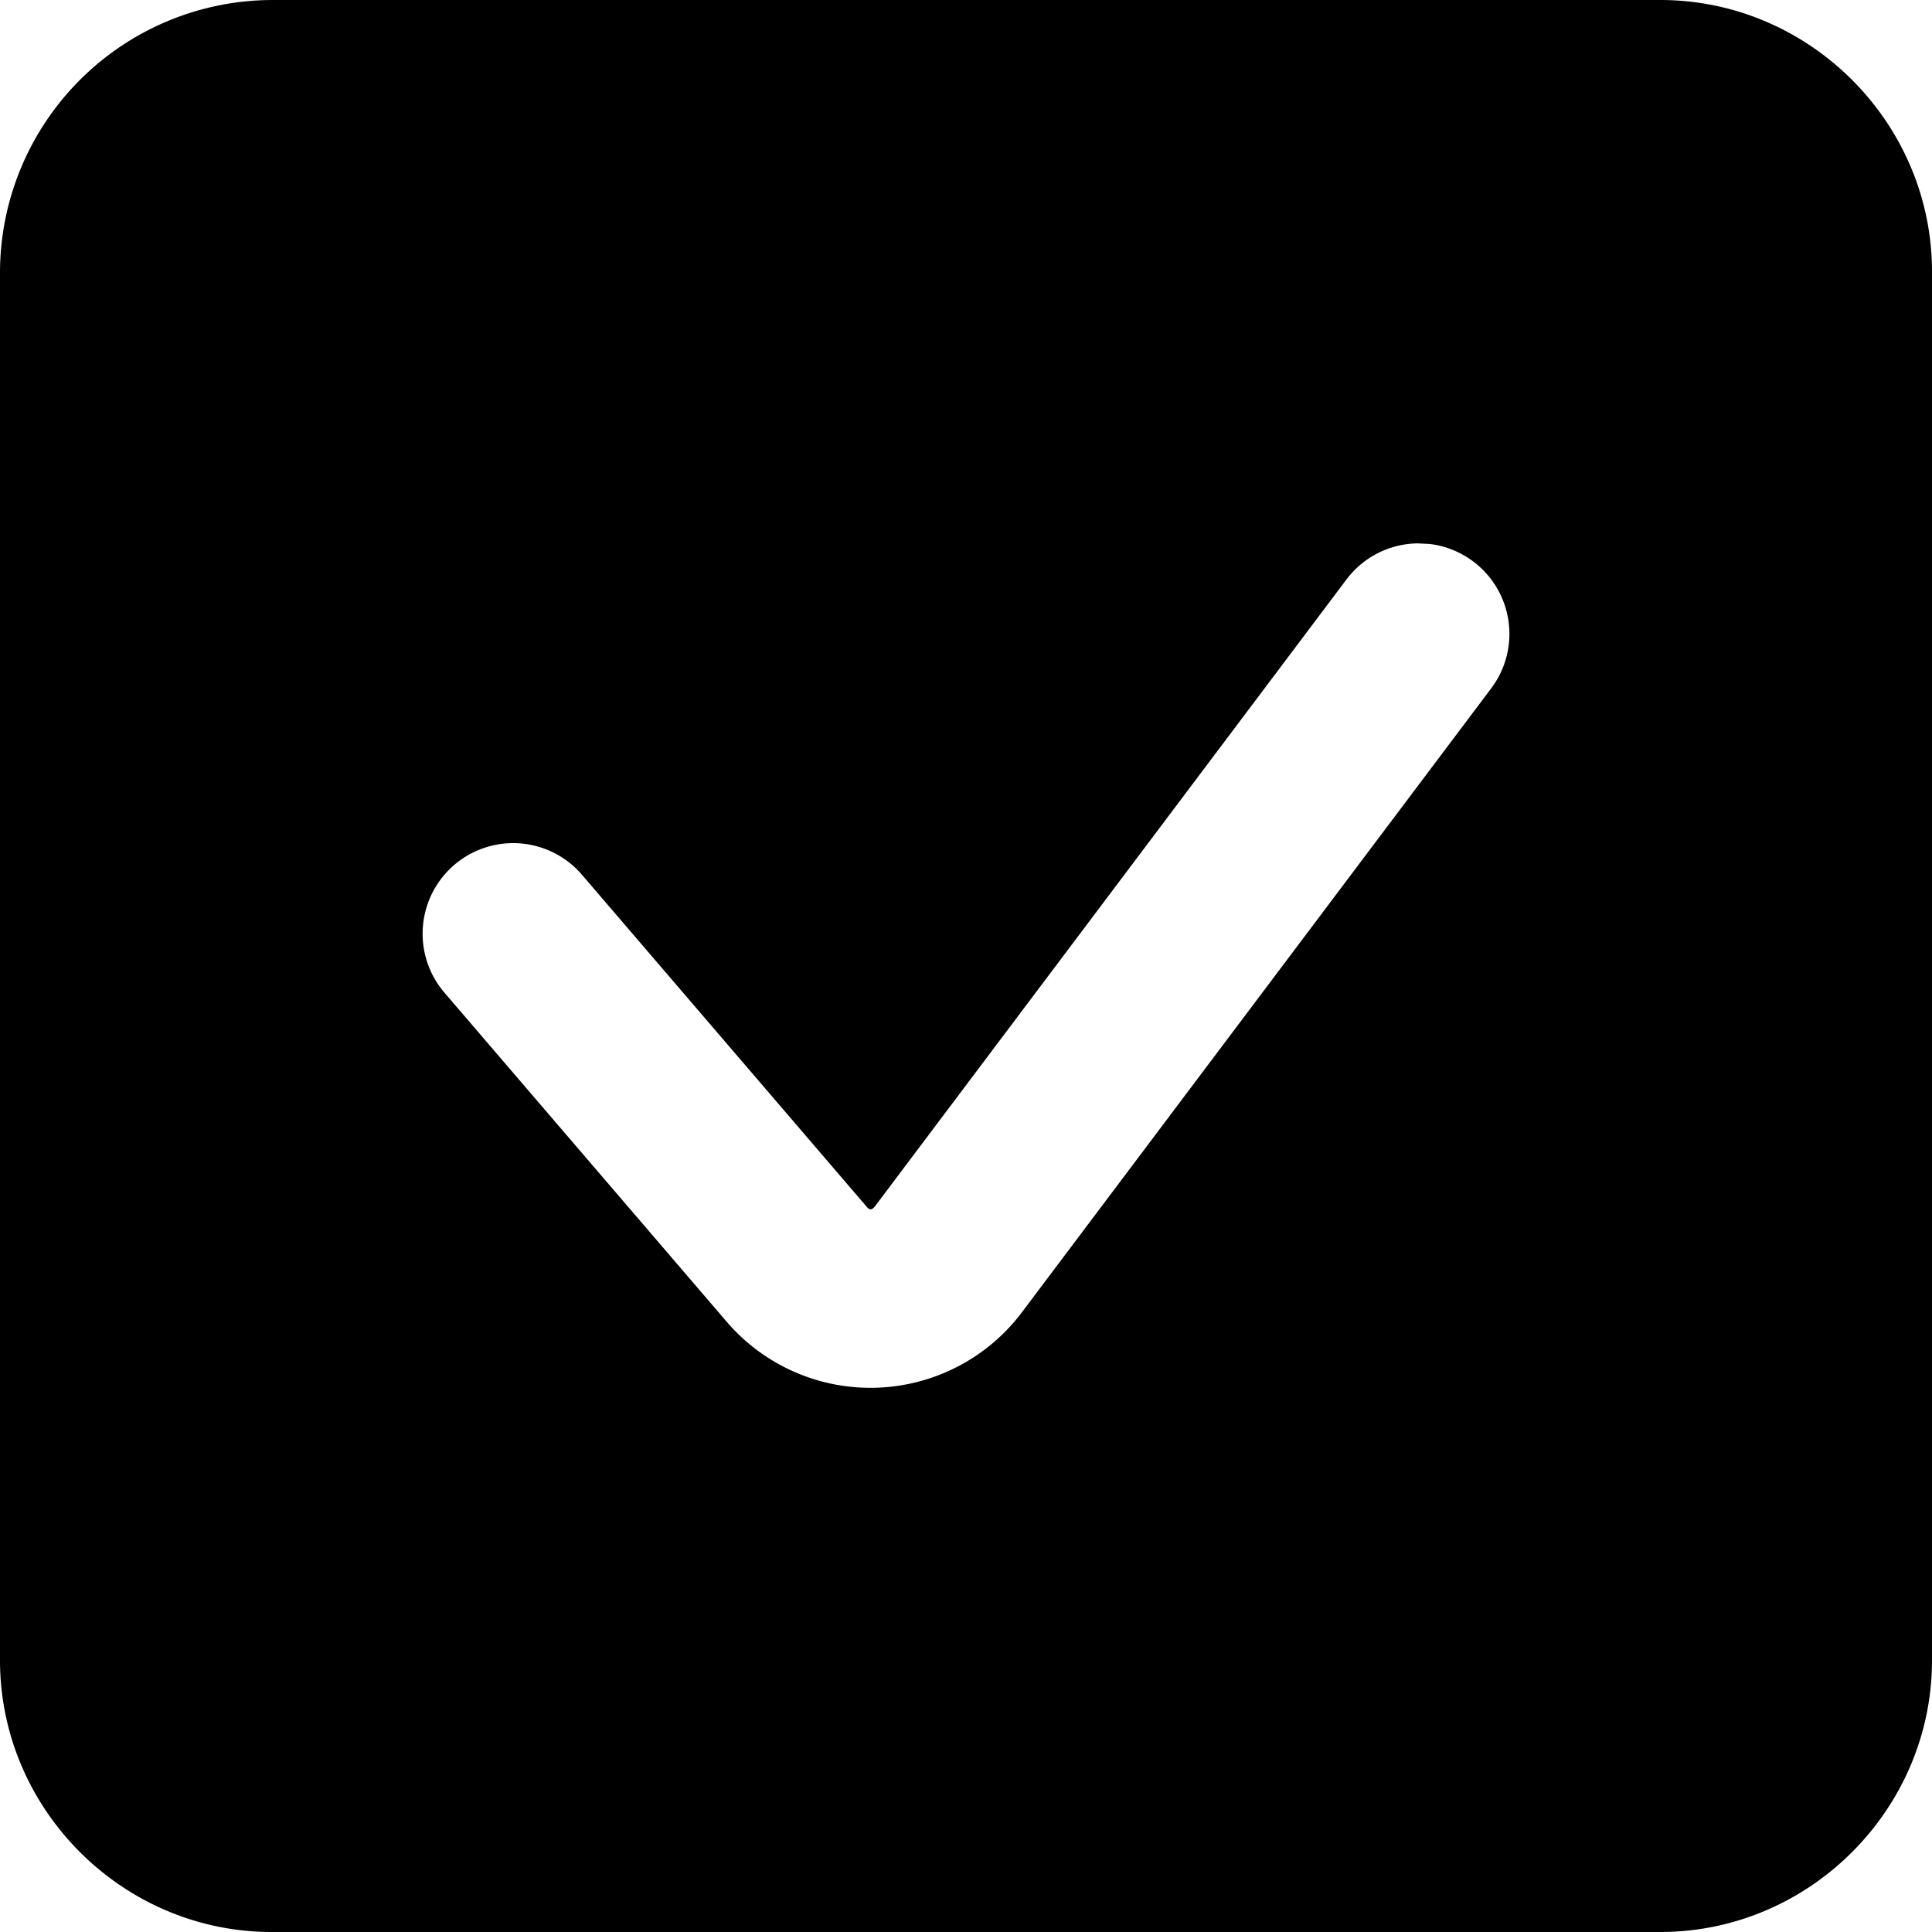 <svg xmlns="http://www.w3.org/2000/svg" viewBox="0 0 32 32"><path d="M4.5 0A4.52 4.52 0 0 0 0 4.5v23C0 29.97 2.03 32 4.5 32h23c2.47 0 4.5-2.03 4.5-4.5v-23C32 2.03 29.97 0 27.5 0h-23zm18.98 9 .2.01a1.5 1.5 0 0 1 1.02 2.39l-7.8 10.37a3.14 3.14 0 0 1-4.84.15l-4.7-5.48a1.5 1.5 0 1 1 2.28-1.95l4.7 5.48c.06.08.1.08.16 0L22.3 9.6a1.5 1.5 0 0 1 1.18-.6z" color="#000" style="-inkscape-stroke:none"/></svg>